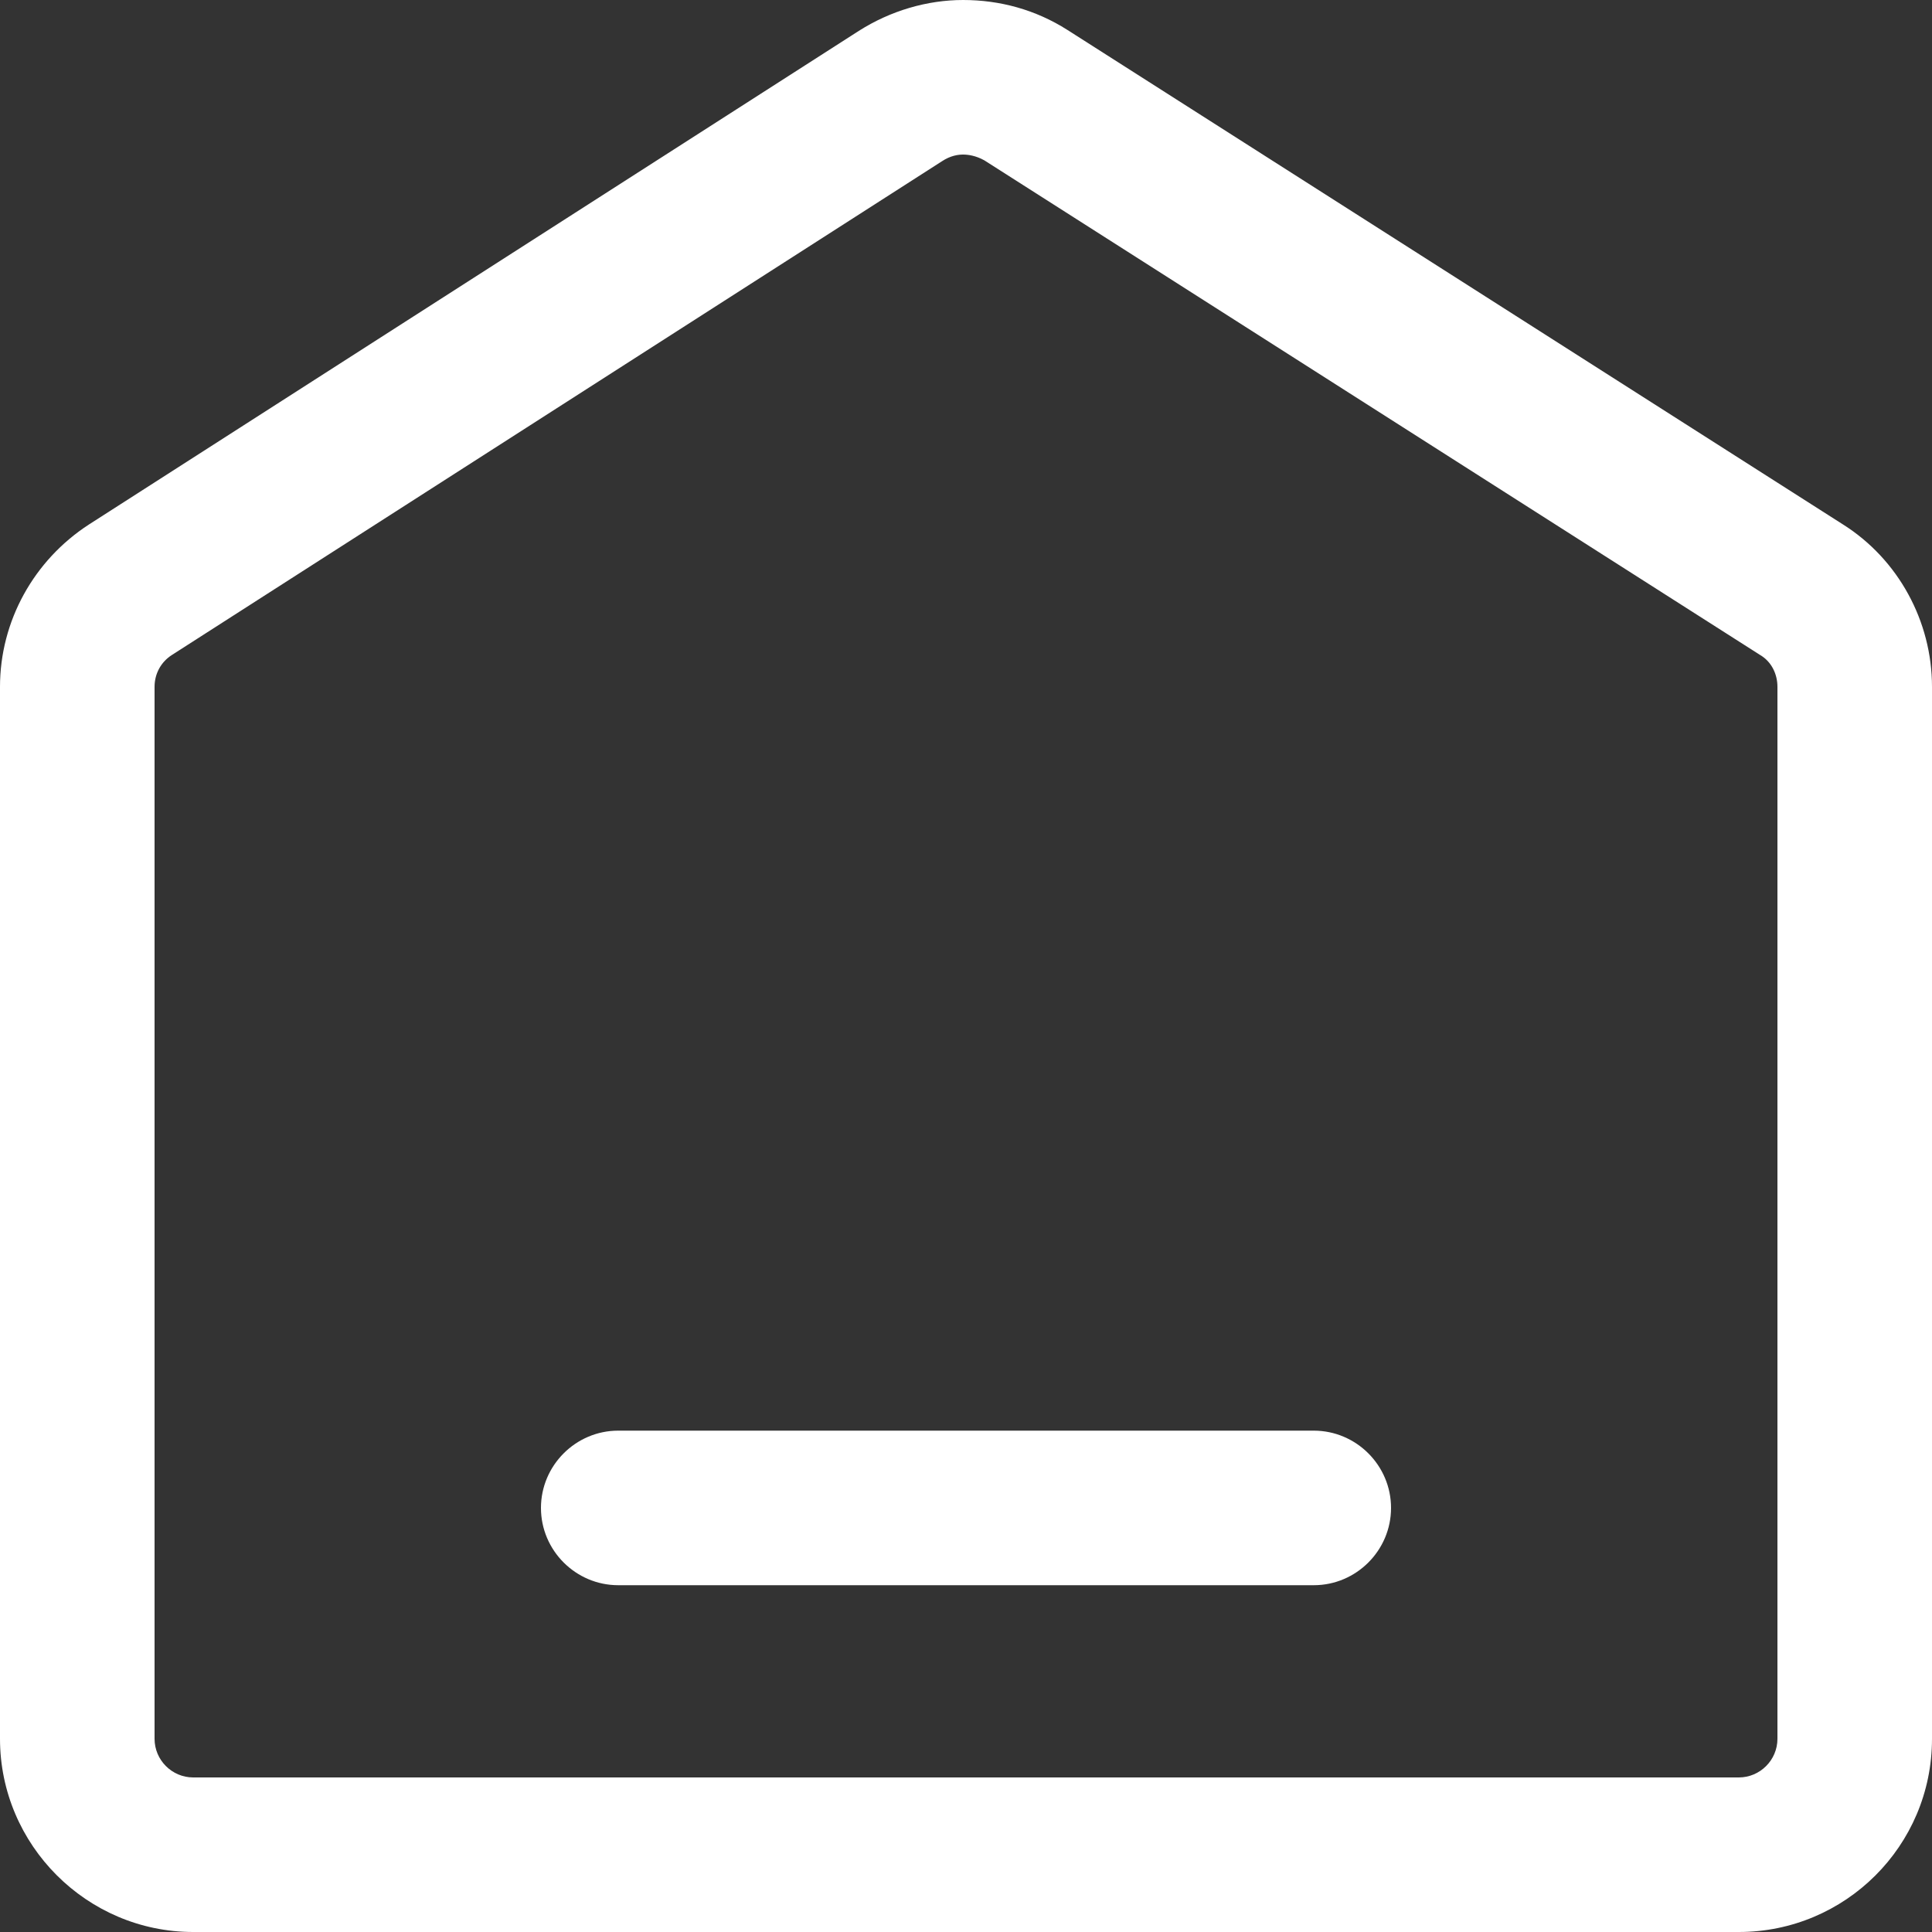 <svg t="1701087012757" class="icon" viewBox="0 0 1024 1024" version="1.1" xmlns="http://www.w3.org/2000/svg" p-id="1652" width="200" height="200"><rect x="0" y="0" width="1024" height="1024" fill="#333333" stroke="none"/><path d="M510.464 81.92c2.56 0 6.656 0.512 11.264 3.072l411.136 262.144c6.144 3.584 9.216 10.24 9.216 16.896V921.6c0 11.264-9.216 20.48-20.48 20.48H102.4c-11.264 0-20.48-9.216-20.48-20.48V364.032c0-7.168 3.584-13.312 9.216-16.896l408.064-261.632c4.608-3.072 8.704-3.584 11.264-3.584m0-81.92C491.52 0 472.064 5.632 455.168 16.384L47.104 278.016C17.92 296.96 0 329.216 0 364.032V921.6c0 56.32 46.08 102.4 102.4 102.4h819.2c56.32 0 102.4-45.568 102.4-102.4V364.032c0-34.816-17.92-67.584-47.104-86.016L565.76 15.872C548.864 5.12 529.92 0 510.464 0z" fill="#ffffff" p-id="1653"></path><path d="M696.32 758.272H327.68c-22.528 0-40.96 18.432-40.96 40.96s18.432 40.96 40.96 40.96h368.64c22.528 0 40.96-18.432 40.96-40.96s-18.432-40.96-40.96-40.96z" fill="#ffffff" p-id="1654"></path></svg>